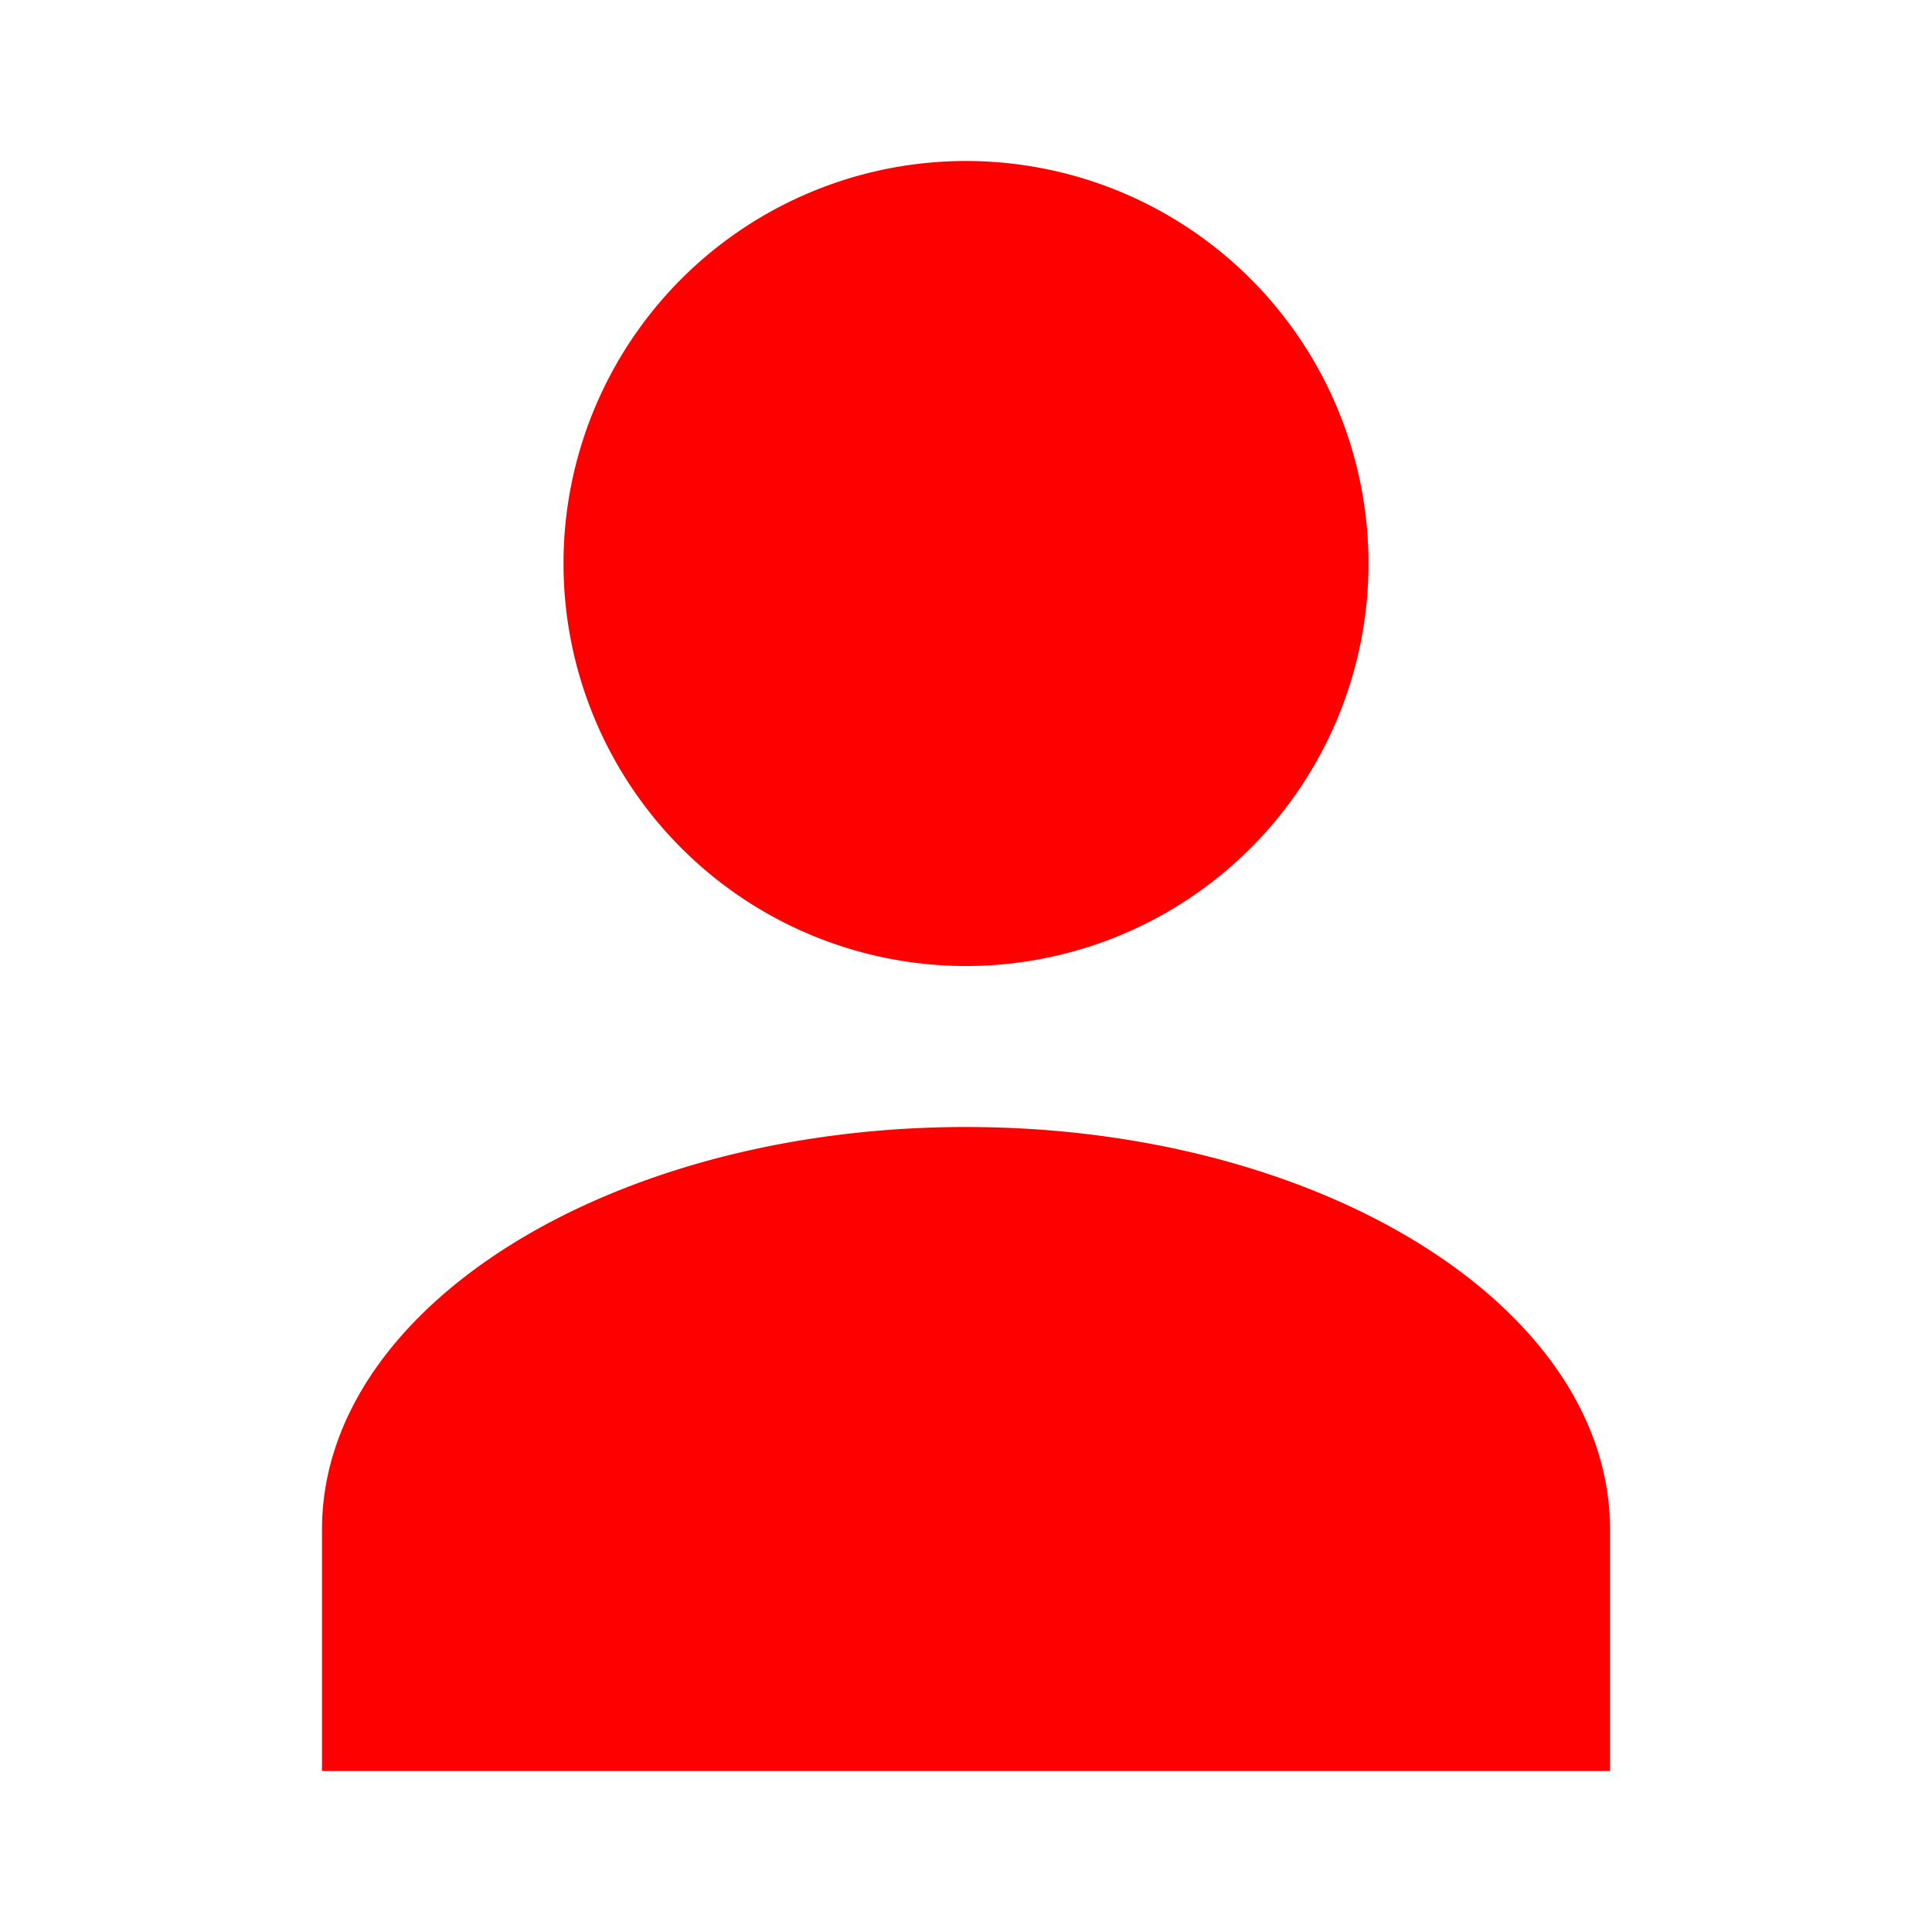 <svg xmlns="http://www.w3.org/2000/svg" width="64" height="64" fill="#FF0000" viewBox="0 0 24 24">
  <path d="M12 2a5 5 0 1 1 0 10 5 5 0 0 1 0-10zm0 12c4.418 0 8 2.239 8 5v3H4v-3c0-2.761 3.582-5 8-5z"/>
</svg>
